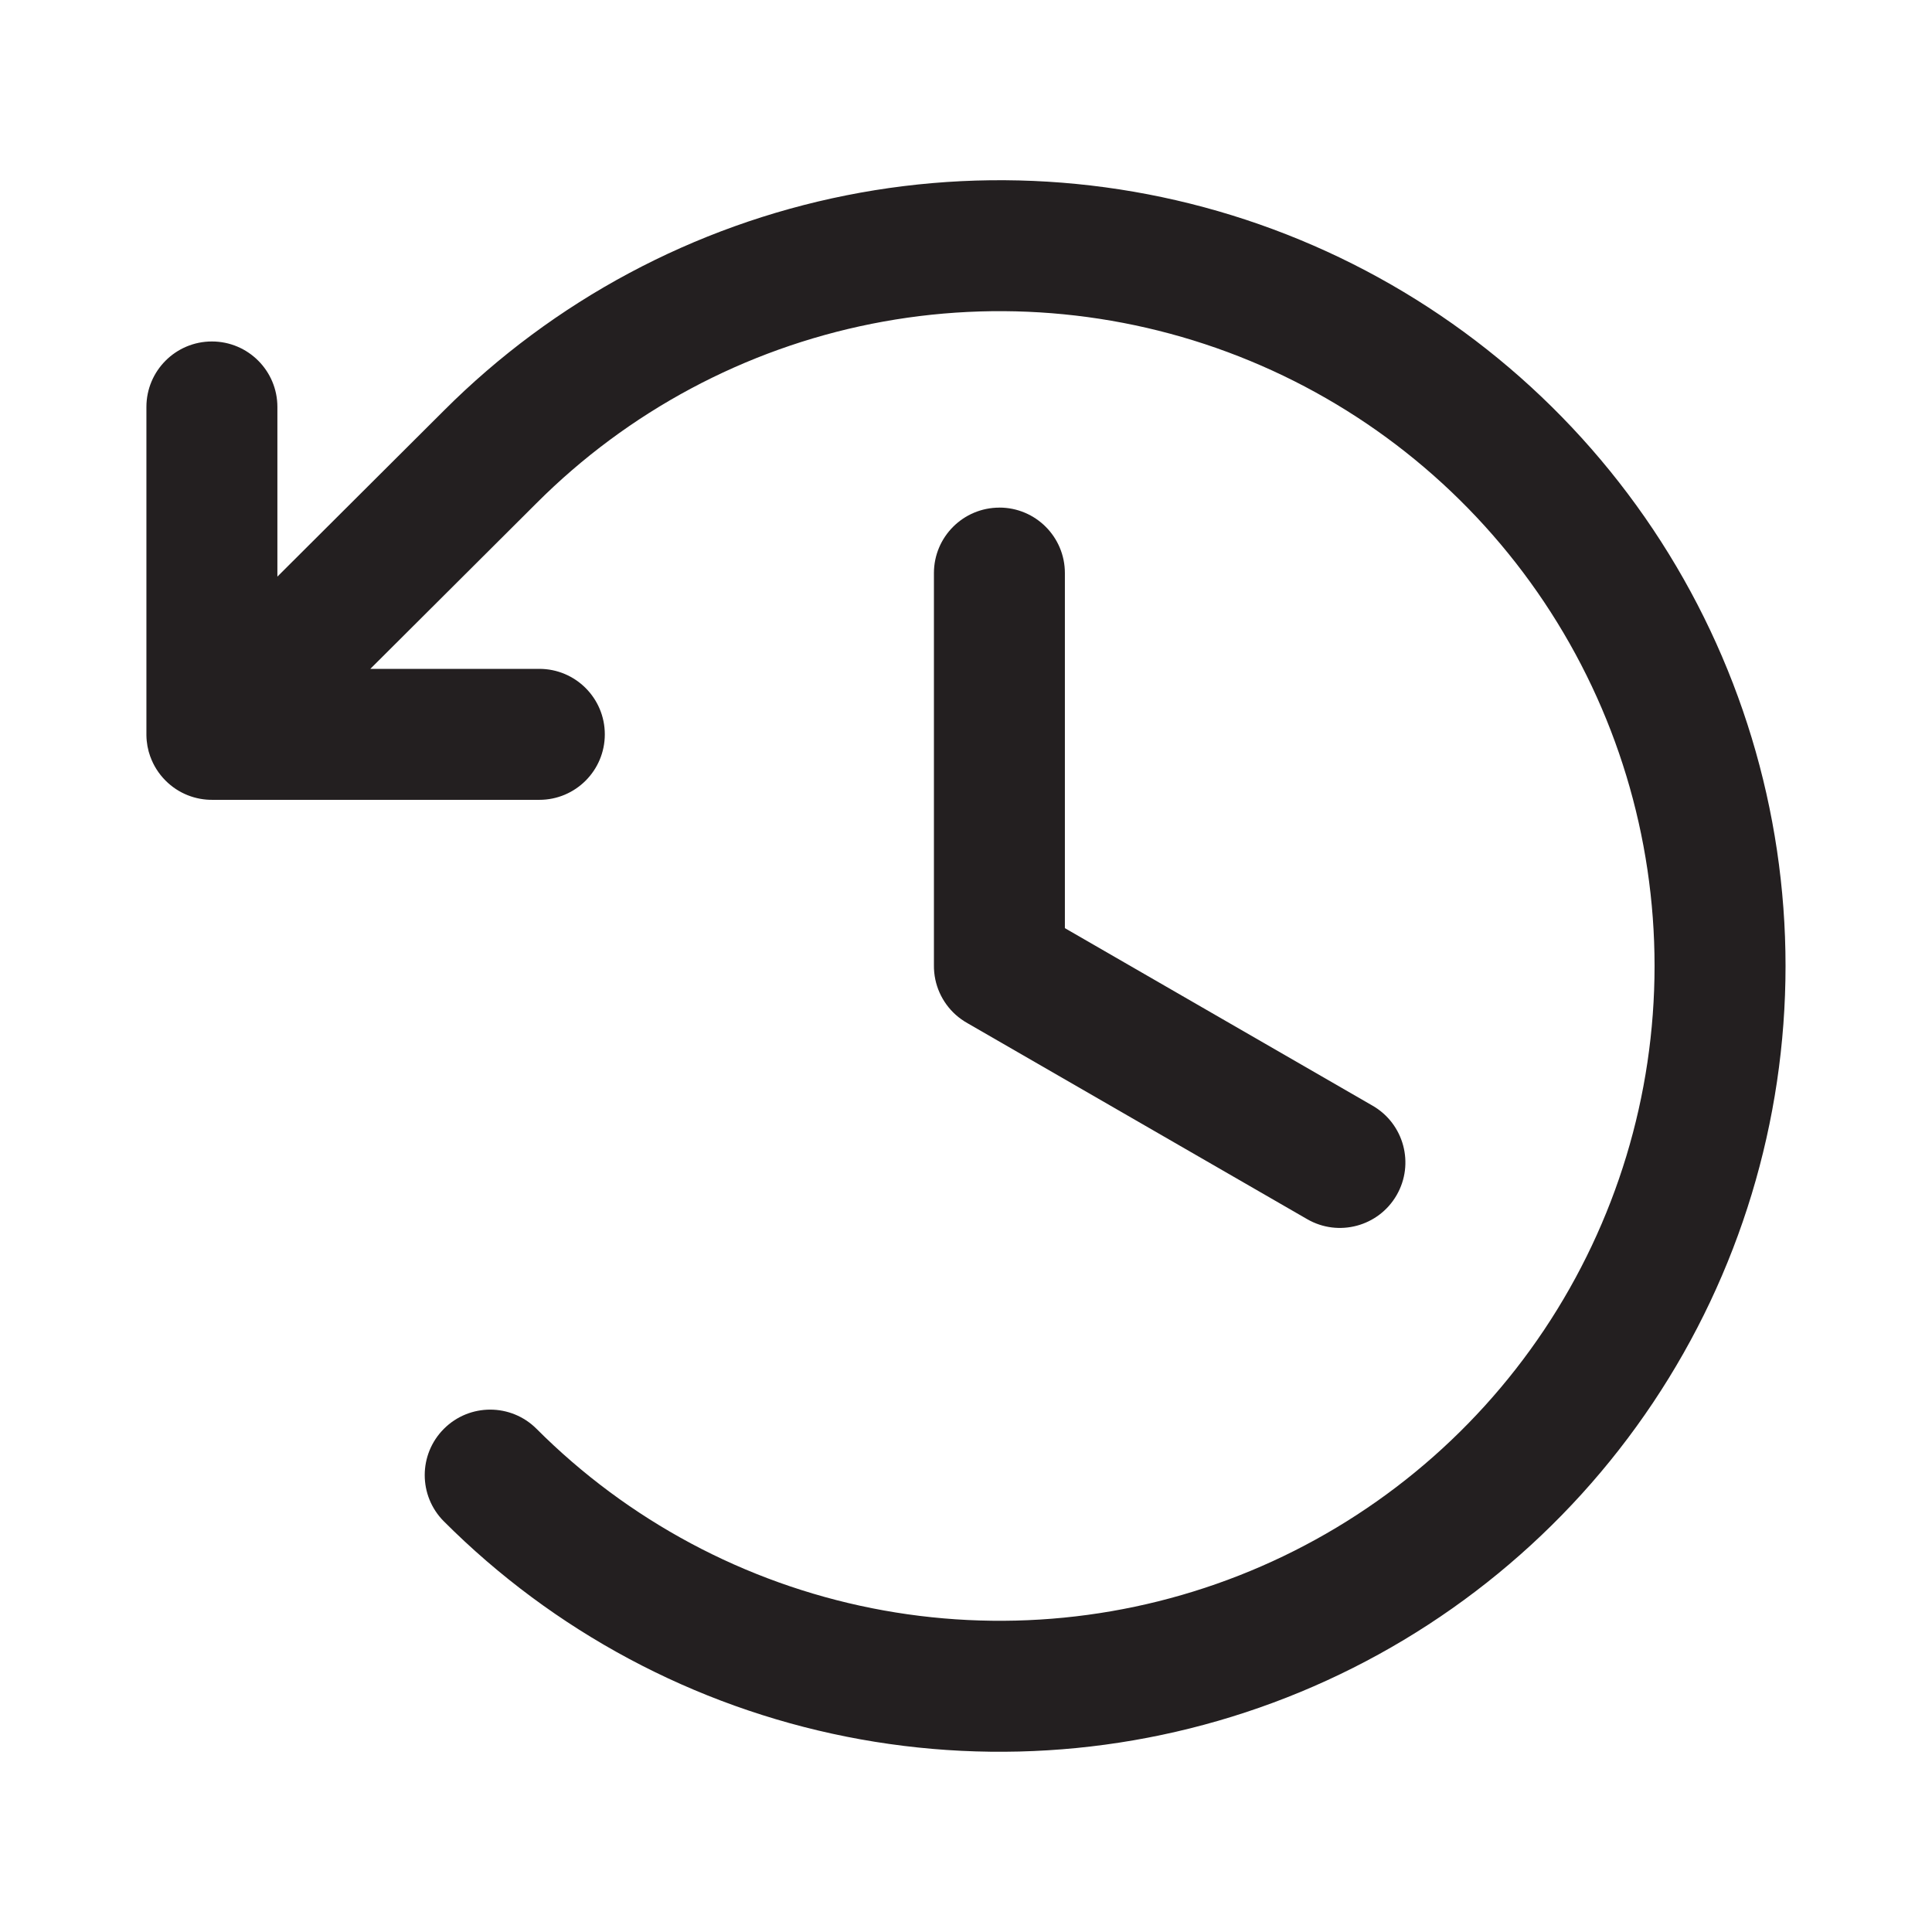 <?xml version="1.0" encoding="UTF-8"?>
<svg id="Layer_1" data-name="Layer 1" xmlns="http://www.w3.org/2000/svg" viewBox="0 0 1024 1024">
  <defs>
    <style>
      .cls-1 {
        fill: #231f20;
        fill-rule: evenodd;
      }
    </style>
  </defs>
  <path class="cls-1" d="m79.66,400.99c1.67,4.65,4.36,9.01,8.08,12.74,6.91,6.93,16.01,10.33,25.08,10.2h173.03c19.17,0,34.71-15.54,34.71-34.71s-15.54-34.71-34.71-34.71h-89.57l88.09-87.83c48.53-48.57,110.37-81.65,177.7-95.07,67.33-13.41,137.13-6.56,200.56,19.7,63.44,26.26,117.66,70.74,155.81,127.83,38.15,57.08,58.51,124.2,58.51,192.85s-20.36,135.77-58.51,192.85c-38.15,57.08-92.37,101.57-155.81,127.83-63.44,26.26-133.23,33.11-200.56,19.7-67.33-13.41-129.18-46.5-177.7-95.06-13.55-13.56-35.52-13.57-49.08-.02-13.56,13.55-13.57,35.53-.02,49.08,58.23,58.28,132.44,97.98,213.24,114.08,80.8,16.1,164.56,7.87,240.68-23.64,76.12-31.51,141.19-84.89,186.97-153.39,45.78-68.5,70.21-149.04,70.21-231.42s-24.43-162.92-70.21-231.42-110.84-121.88-186.97-153.39c-76.12-31.51-159.88-39.74-240.68-23.64-80.79,16.1-155.01,55.81-213.24,114.08l-88.25,87.99v-89.92c0-19.17-15.54-34.71-34.71-34.71s-34.71,15.54-34.71,34.71v173.54h0c0,.17,0,.34,0,.51.06,3.95.77,7.73,2.04,11.25Z"/>
  <path class="cls-1" d="m529.71,269.05c-19.17,0-34.71,15.54-34.71,34.71v207.58c-.02,1.36.03,2.71.16,4.05.5,5.06,2.07,9.8,4.5,13.99,2.41,4.17,5.72,7.9,9.84,10.84,1.1.79,2.24,1.51,3.43,2.17l179.9,103.79c16.6,9.58,37.83,3.89,47.41-12.72,9.58-16.6,3.89-37.83-12.72-47.41l-163.11-94.11v-188.2c0-19.17-15.54-34.71-34.71-34.71Z"/>
</svg>
